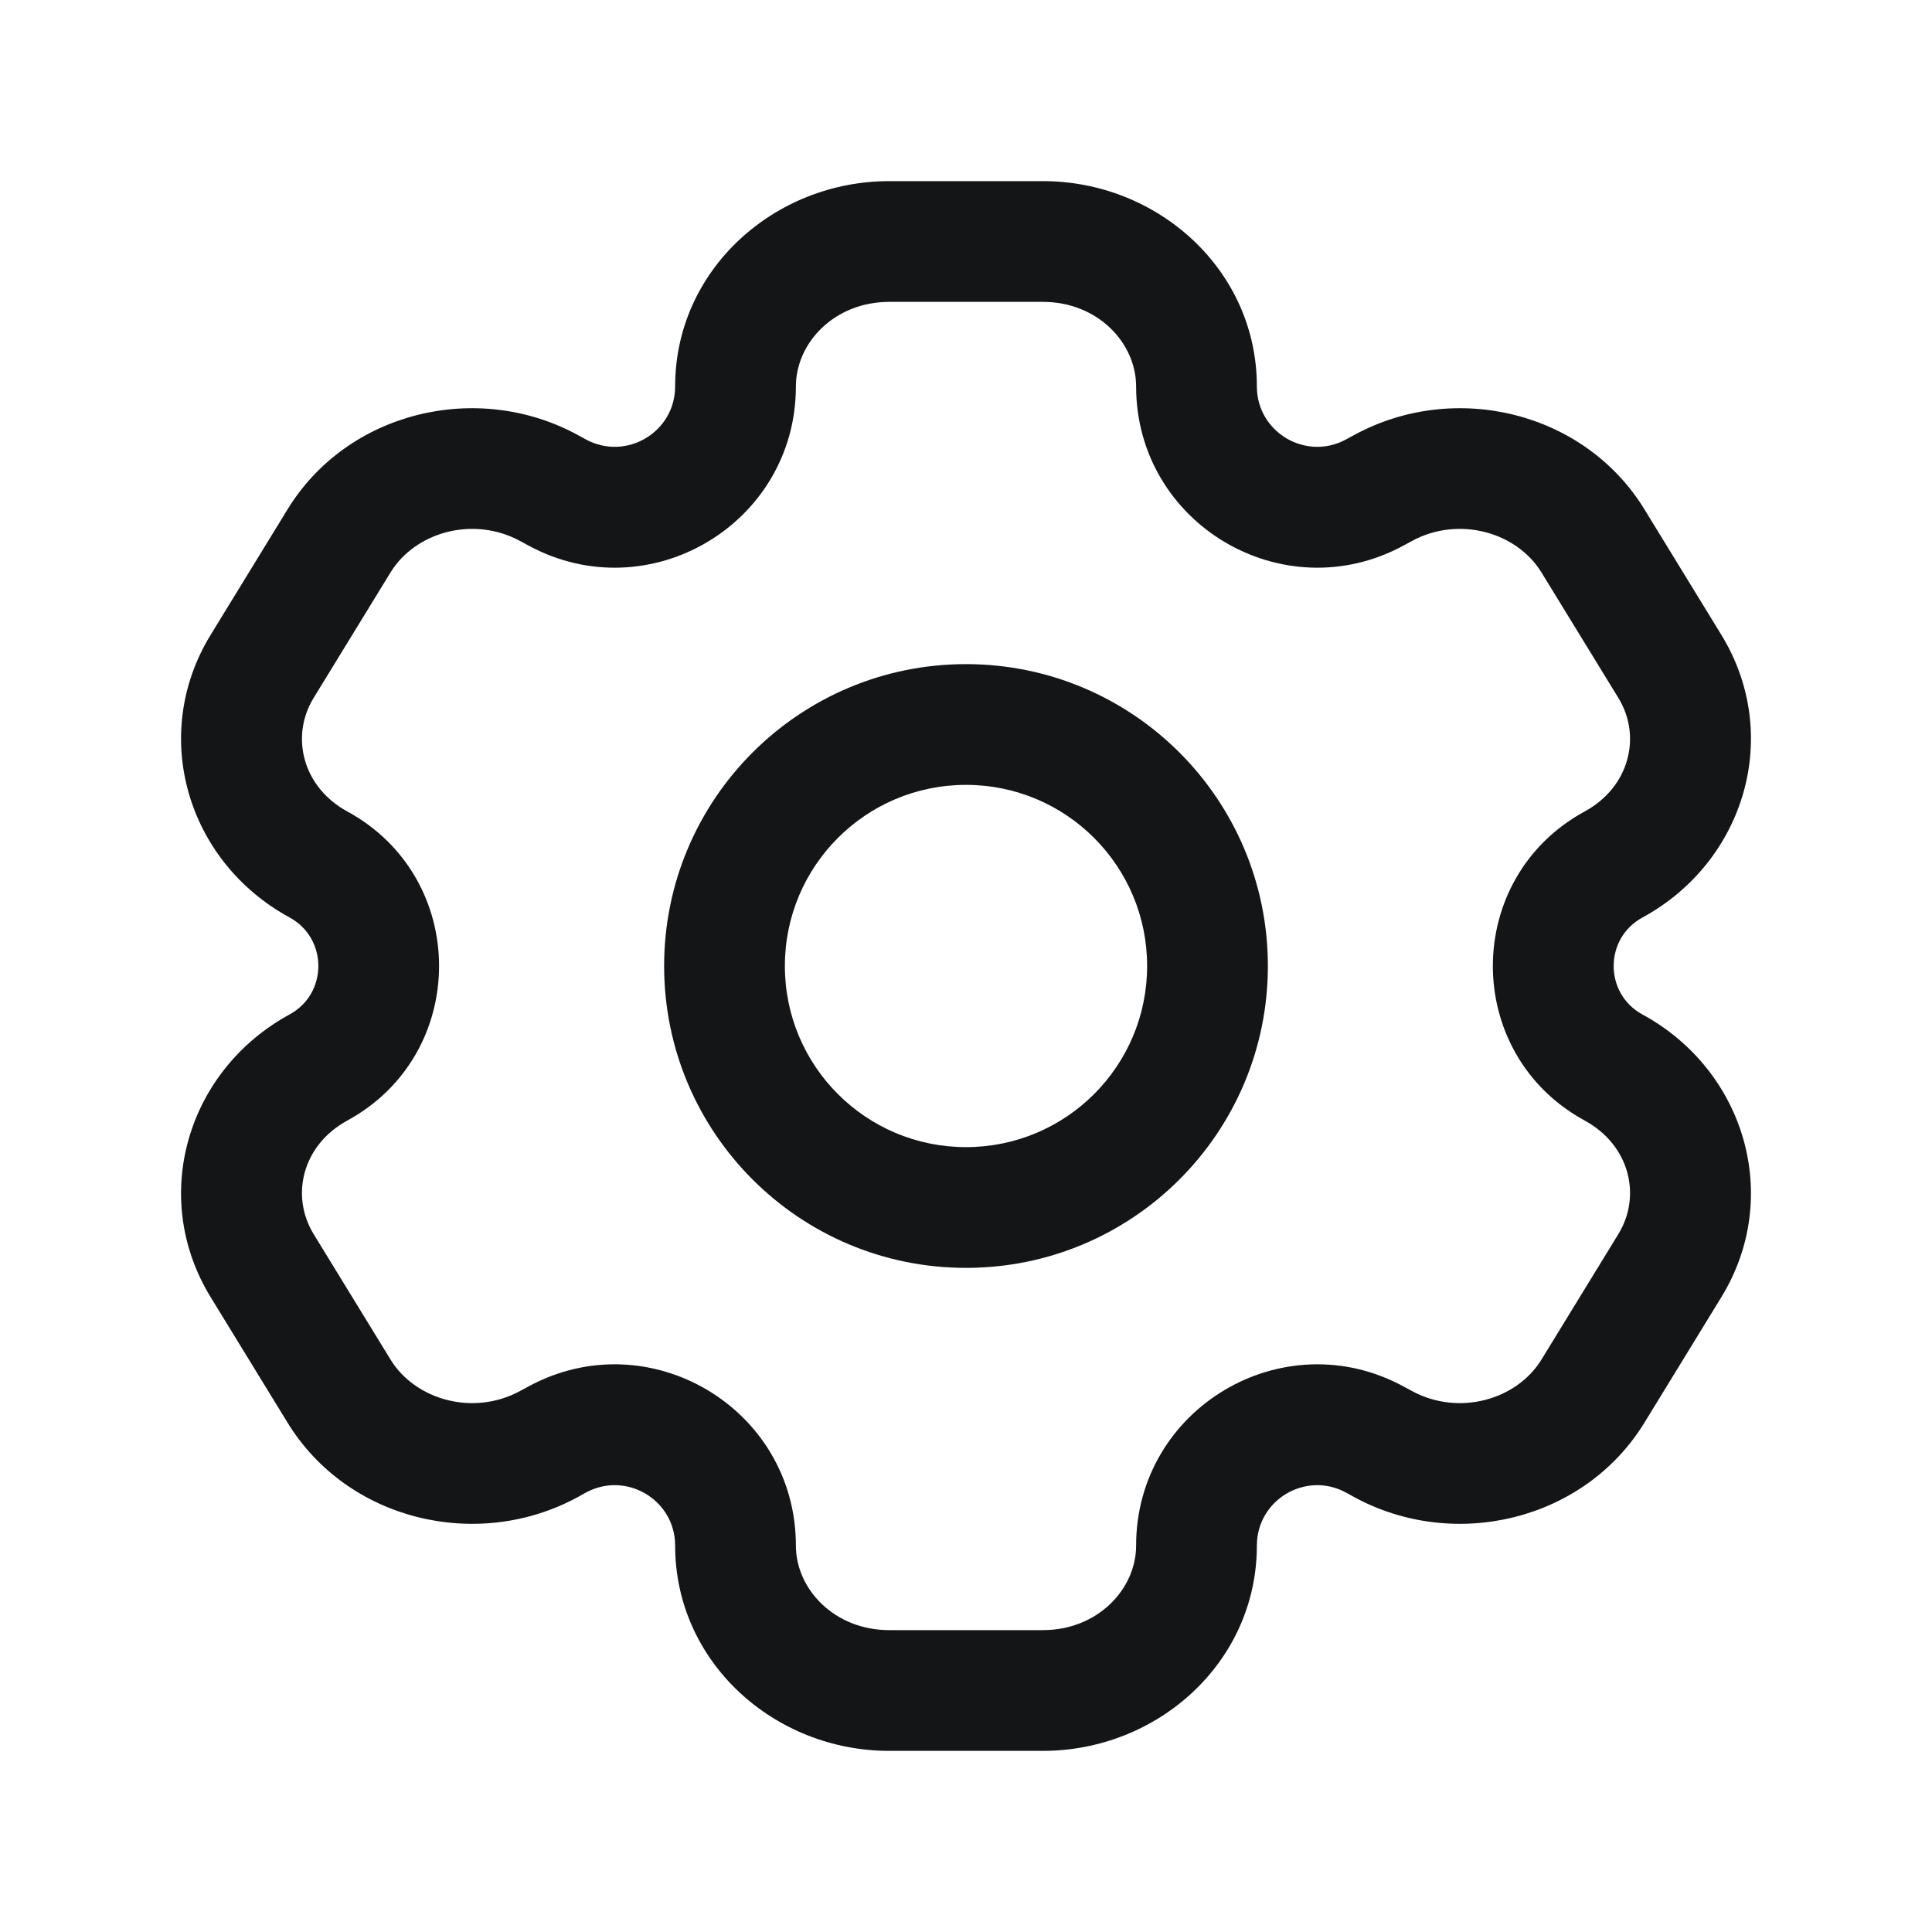 <svg width="20" height="20" viewBox="0 0 20 20" fill="none" xmlns="http://www.w3.org/2000/svg">
<path d="M17.287 13.101L16.754 12.774L16.754 12.774L17.287 13.101ZM16.491 14.399L17.024 14.726L17.024 14.726L16.491 14.399ZM2.713 6.9L2.18 6.573L2.18 6.573L2.713 6.9ZM3.509 5.6L4.042 5.927L4.042 5.927L3.509 5.6ZM5.682 5.051L5.981 4.503L5.981 4.503L5.682 5.051ZM3.296 8.949L2.997 9.497L2.997 9.497L3.296 8.949ZM14.318 14.949L14.019 15.498L14.019 15.498L14.318 14.949ZM16.704 11.051L16.405 11.6L16.405 11.6L16.704 11.051ZM3.509 14.399L2.976 14.726L2.976 14.726L3.509 14.399ZM2.713 13.101L3.246 12.774L3.246 12.774L2.713 13.101ZM16.491 5.6L17.024 5.274L17.024 5.274L16.491 5.6ZM17.287 6.9L16.754 7.226L16.754 7.226L17.287 6.9ZM16.704 8.949L17.003 9.498L17.003 9.498L16.704 8.949ZM14.318 5.051L14.617 5.6L14.617 5.6L14.318 5.051ZM3.296 11.051L3.595 11.6L3.595 11.6L3.296 11.051ZM5.682 14.949L5.383 14.4L5.383 14.4L5.682 14.949ZM14.233 5.097L13.934 4.549L13.934 4.549L14.233 5.097ZM5.767 5.097L5.468 5.646L5.468 5.646L5.767 5.097ZM14.233 14.902L14.532 14.354L14.532 14.354L14.233 14.902ZM5.767 14.902L6.065 15.451L6.065 15.451L5.767 14.902ZM9.205 3.125H10.796V1.875H9.205V3.125ZM10.796 16.875H9.205V18.125H10.796V16.875ZM9.205 16.875C8.636 16.875 8.239 16.449 8.239 16H6.989C6.989 17.208 8.016 18.125 9.205 18.125V16.875ZM11.761 16C11.761 16.449 11.364 16.875 10.796 16.875V18.125C11.984 18.125 13.011 17.208 13.011 16H11.761ZM10.796 3.125C11.364 3.125 11.761 3.551 11.761 4H13.011C13.011 2.792 11.984 1.875 10.796 1.875V3.125ZM9.205 1.875C8.016 1.875 6.989 2.792 6.989 4H8.239C8.239 3.551 8.636 3.125 9.205 3.125V1.875ZM16.754 12.774L15.958 14.073L17.024 14.726L17.82 13.427L16.754 12.774ZM3.246 7.226L4.042 5.927L2.976 5.274L2.18 6.573L3.246 7.226ZM4.042 5.927C4.299 5.507 4.9 5.338 5.383 5.6L5.981 4.503C4.942 3.937 3.597 4.259 2.976 5.274L4.042 5.927ZM3.595 8.4C3.131 8.147 3.004 7.622 3.246 7.226L2.18 6.573C1.545 7.611 1.938 8.921 2.997 9.497L3.595 8.4ZM15.958 14.073C15.701 14.493 15.1 14.662 14.617 14.4L14.019 15.498C15.058 16.063 16.403 15.741 17.024 14.726L15.958 14.073ZM17.82 13.427C18.455 12.389 18.062 11.079 17.003 10.502L16.405 11.6C16.869 11.853 16.996 12.377 16.754 12.774L17.82 13.427ZM4.042 14.073L3.246 12.774L2.18 13.427L2.976 14.726L4.042 14.073ZM15.958 5.927L16.754 7.226L17.82 6.573L17.024 5.274L15.958 5.927ZM16.754 7.226C16.996 7.622 16.869 8.147 16.405 8.4L17.003 9.498C18.062 8.921 18.455 7.611 17.82 6.573L16.754 7.226ZM14.617 5.6C15.1 5.338 15.701 5.507 15.958 5.927L17.024 5.274C16.403 4.259 15.058 3.937 14.019 4.503L14.617 5.6ZM3.246 12.774C3.004 12.377 3.131 11.853 3.595 11.6L2.997 10.502C1.938 11.079 1.545 12.389 2.18 13.427L3.246 12.774ZM2.976 14.726C3.597 15.741 4.942 16.063 5.981 15.498L5.383 14.4C4.9 14.662 4.299 14.493 4.042 14.073L2.976 14.726ZM14.532 5.646L14.617 5.6L14.019 4.503L13.934 4.549L14.532 5.646ZM5.383 5.6L5.468 5.646L6.065 4.549L5.981 4.503L5.383 5.6ZM14.617 14.4L14.532 14.354L13.934 15.451L14.019 15.498L14.617 14.4ZM5.468 14.354L5.383 14.4L5.981 15.498L6.065 15.451L5.468 14.354ZM2.997 9.497C3.395 9.714 3.395 10.286 2.997 10.502L3.595 11.6C4.862 10.91 4.862 9.09 3.595 8.4L2.997 9.497ZM6.065 15.451C6.482 15.225 6.989 15.526 6.989 16H8.239C8.239 14.578 6.717 13.674 5.468 14.354L6.065 15.451ZM13.011 16C13.011 15.526 13.518 15.225 13.934 15.451L14.532 14.354C13.283 13.674 11.761 14.578 11.761 16H13.011ZM17.003 10.502C16.605 10.286 16.605 9.714 17.003 9.498L16.405 8.4C15.137 9.09 15.137 10.91 16.405 11.6L17.003 10.502ZM5.468 5.646C6.717 6.326 8.239 5.422 8.239 4H6.989C6.989 4.474 6.482 4.775 6.065 4.549L5.468 5.646ZM13.934 4.549C13.518 4.775 13.011 4.474 13.011 4H11.761C11.761 5.422 13.283 6.326 14.532 5.646L13.934 4.549ZM11.875 10C11.875 11.036 11.036 11.875 10 11.875V13.125C11.726 13.125 13.125 11.726 13.125 10H11.875ZM10 11.875C8.964 11.875 8.125 11.036 8.125 10H6.875C6.875 11.726 8.274 13.125 10 13.125V11.875ZM8.125 10C8.125 8.964 8.964 8.125 10 8.125V6.875C8.274 6.875 6.875 8.274 6.875 10H8.125ZM10 8.125C11.036 8.125 11.875 8.964 11.875 10H13.125C13.125 8.274 11.726 6.875 10 6.875V8.125Z" fill="#131517"/>
</svg>

